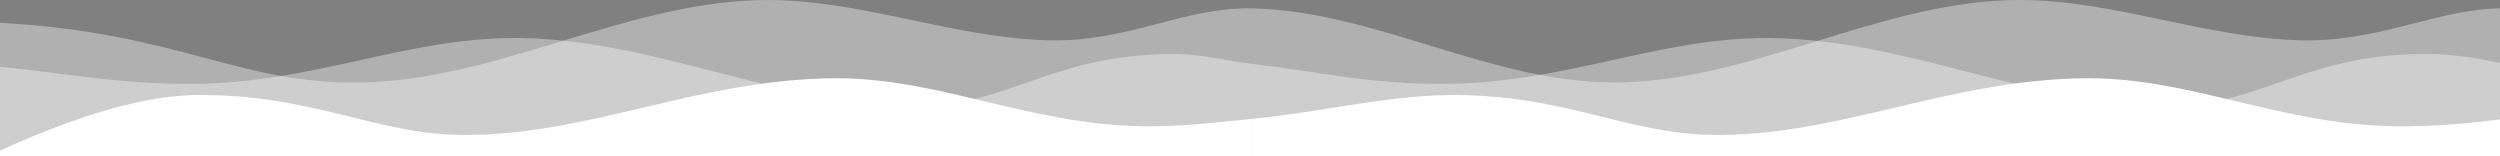 <?xml version="1.0" encoding="UTF-8" standalone="no"?>
<!-- Created with Inkscape (http://www.inkscape.org/) -->

<svg
   xmlns:dc="http://purl.org/dc/elements/1.1/"
   xmlns:cc="http://creativecommons.org/ns#"
   xmlns:rdf="http://www.w3.org/1999/02/22-rdf-syntax-ns#"
   xmlns:svg="http://www.w3.org/2000/svg"
   xmlns="http://www.w3.org/2000/svg"
   xmlns:xlink="http://www.w3.org/1999/xlink"
   xmlns:sodipodi="http://sodipodi.sourceforge.net/DTD/sodipodi-0.dtd"
   xmlns:inkscape="http://www.inkscape.org/namespaces/inkscape"
   width="3200"
   height="200"
   viewBox="0 0 846.667 52.917"
   version="1.1"
   id="svg8"
   inkscape:version="0.92.5 (2060ec1f9f, 2020-04-08)"
   sodipodi:docname="bg,svg.svg">
  <rect x="0" y="0" width="846.667" height="52.917" fill="#808080" stroke="none"/>
  <defs
     id="defs2">
    <linearGradient
       inkscape:collect="always"
       id="linearGradient821">
      <stop
         style="stop-color:#090c9b;stop-opacity:1"
         offset="0"
         id="stop817" />
      <stop
         style="stop-color:#57b9ff;stop-opacity:1"
         offset="1"
         id="stop819" />
    </linearGradient>
    <linearGradient
       inkscape:collect="always"
       xlink:href="#linearGradient821"
       id="linearGradient823"
       x1="-5.5862633e-06"
       y1="177.937"
       x2="423.333"
       y2="177.937"
       gradientUnits="userSpaceOnUse"
       gradientTransform="translate(72.522,25.994)" />
    <linearGradient
       inkscape:collect="always"
       xlink:href="#linearGradient821"
       id="linearGradient973"
       gradientUnits="userSpaceOnUse"
       gradientTransform="translate(-3.1083984e-6,25.994)"
       x1="-5.5862633e-06"
       y1="177.937"
       x2="423.333"
       y2="177.937" />
    <linearGradient
       inkscape:collect="always"
       xlink:href="#linearGradient821"
       id="linearGradient1016"
       gradientUnits="userSpaceOnUse"
       gradientTransform="translate(-77.508,-112.452)"
       x1="-5.5862633e-06"
       y1="177.937"
       x2="423.333"
       y2="177.937" />
  </defs>
  <sodipodi:namedview
     id="base"
     pagecolor="#107fea"
     bordercolor="#666666"
     borderopacity="1.0"
     inkscape:pageopacity="0"
     inkscape:pageshadow="2"
     inkscape:zoom="0.49497475"
     inkscape:cx="579.87111"
     inkscape:cy="356.0674"
     inkscape:document-units="mm"
     inkscape:current-layer="layer1"
     showgrid="false"
     units="px"
     inkscape:snap-intersection-paths="true"
     inkscape:snap-smooth-nodes="false"
     inkscape:object-paths="false"
     inkscape:window-width="1920"
     inkscape:window-height="1001"
     inkscape:window-x="-9"
     inkscape:window-y="-9"
     inkscape:window-maximized="1"
     inkscape:snap-nodes="true" />
  <g
     inkscape:label="Layer 1"
     inkscape:groupmode="layer"
     id="layer1"
     transform="translate(0,-244.083)">
    <rect
       style="opacity:1;vector-effect:none;fill:url(#linearGradient1016);fill-opacity:1;stroke:#ffffff;stroke-width:0;stroke-linecap:round;stroke-linejoin:round;stroke-miterlimit:4;stroke-dasharray:none;stroke-dashoffset:0;stroke-opacity:1;paint-order:normal"
       id="rect815"
       width="423.333"
       height="238.125"
       x="-77.508"
       y="-53.577" />
    <path
       style="opacity:0.382;fill:#ffffff;stroke:none;stroke-width:0.959px;stroke-linecap:butt;stroke-linejoin:miter;stroke-opacity:1"
       d="M 1600 10.719 L 1600 200 L 3200 200 L 3200.916 10.711 C 3119.436 9.376 3042.65 54.056 2940 51.51 C 2819.82 48.529 2703.222 0.683 2583.416 0.006 C 2577.524 -0.027 2571.623 0.054 2565.715 0.26 C 2393.944 6.244 2234.1 105.05 2062.857 105.387 C 1905.677 105.696 1758.054 14.408 1600.916 10.711 C 1600.607 10.704 1600.309 10.725 1600 10.719 z "
       id="path1026"
       transform="matrix(0.265,0,0,0.265,0,244.083)" />
    <path
       style="opacity:0.382;fill:#ffffff;stroke:none;stroke-width:0.959px;stroke-linecap:butt;stroke-linejoin:miter;stroke-opacity:1"
       d="M 0 29.17 L 0 200 L 1600 200 L 1600 10.719 C 1512.428 8.987 1442.29 54.047 1340 51.51 C 1219.82 48.529 1103.22 0.685 983.414 0.008 C 977.522 -0.025 971.623 0.054 965.715 0.26 C 793.944 6.244 634.705 101.723 462.857 105.387 C 306.161 108.727 229.642 41.691 0 29.17 z "
       id="path825"
       transform="matrix(0.265,0,0,0.265,0,244.083)" />
    <path
       style="opacity:0.382;fill:#ffffff;stroke:none;stroke-width:0.833px;stroke-linecap:butt;stroke-linejoin:miter;stroke-opacity:1"
       d="M 1600 81.602 L 1600 198.572 L 3200 198.572 L 3200 81.602 C 3167.598 74.171 3135.729 69.46 3106.338 69.109 C 2948.476 67.226 2893.382 133.153 2778.803 134.914 C 2601.15 137.645 2441.324 50.781 2263.652 48.609 C 2261.447 48.583 2259.247 48.572 2257.053 48.572 C 2118.812 48.692 2002.626 105.227 1850.436 107.123 C 1753.946 108.325 1683.336 91.403 1600 81.602 z "
       id="path1032"
       transform="matrix(0.265,0,0,0.265,0,244.083)" />
    <path
       style="opacity:0.382;fill:#ffffff;stroke:none;stroke-width:0.833px;stroke-linecap:butt;stroke-linejoin:miter;stroke-opacity:1"
       d="M 0 85.334 L 0 198.572 L 1600 198.572 L 1600 81.602 C 1568.718 77.922 1535.729 69.46 1506.338 69.109 C 1348.476 67.226 1293.382 133.153 1178.803 134.914 C 1001.15 137.645 841.324 50.781 663.652 48.609 C 661.447 48.583 659.247 48.572 657.053 48.572 C 518.812 48.692 402.626 105.227 250.436 107.123 C 153.946 108.325 76.096 92.446 0 85.334 z "
       id="path825-5"
       transform="matrix(0.265,0,0,0.265,0,244.083)" />
    <path
       style="opacity:1;fill:#ffffff;stroke:none;stroke-width:0.838px;stroke-linecap:butt;stroke-linejoin:miter;stroke-opacity:1"
       d="M 1600 151.885 L 1600 200 L 3200 200 L 3200 151.885 C 3157.395 157.429 3112.103 162.038 3061.486 161.354 C 2914.595 159.367 2802.454 100.126 2669.027 100 C 2666.91 99.998 2664.787 100.007 2662.658 100.039 C 2491.173 102.315 2354.776 171.806 2196.875 172.486 C 2079.27 172.993 2001.683 119.546 1849.318 121.52 C 1771.293 122.53 1683.345 143.966 1600 151.885 z "
       id="path1029"
       transform="matrix(0.265,0,0,0.265,0,244.083)" />
    <path
       style="opacity:1;fill:#ffffff;stroke:none;stroke-width:0.838px;stroke-linecap:butt;stroke-linejoin:miter;stroke-opacity:1"
       d="M 0 192.533 L 0 200 L 1600 200 L 1600 151.885 C 1553.928 156.262 1512.103 162.038 1461.486 161.354 C 1314.595 159.367 1202.454 100.126 1069.027 100 C 1066.91 99.998 1064.787 100.007 1062.658 100.039 C 891.174 102.315 754.776 171.806 596.875 172.486 C 479.27 172.993 401.683 119.546 249.318 121.52 C 171.293 122.53 75.203 158.082 0 192.533 z "
       id="path825-5-2"
       transform="matrix(0.265,0,0,0.265,0,244.083)" />
    <g
       id="g961"
       transform="translate(469.036,66.083)" />
  </g>
</svg>

